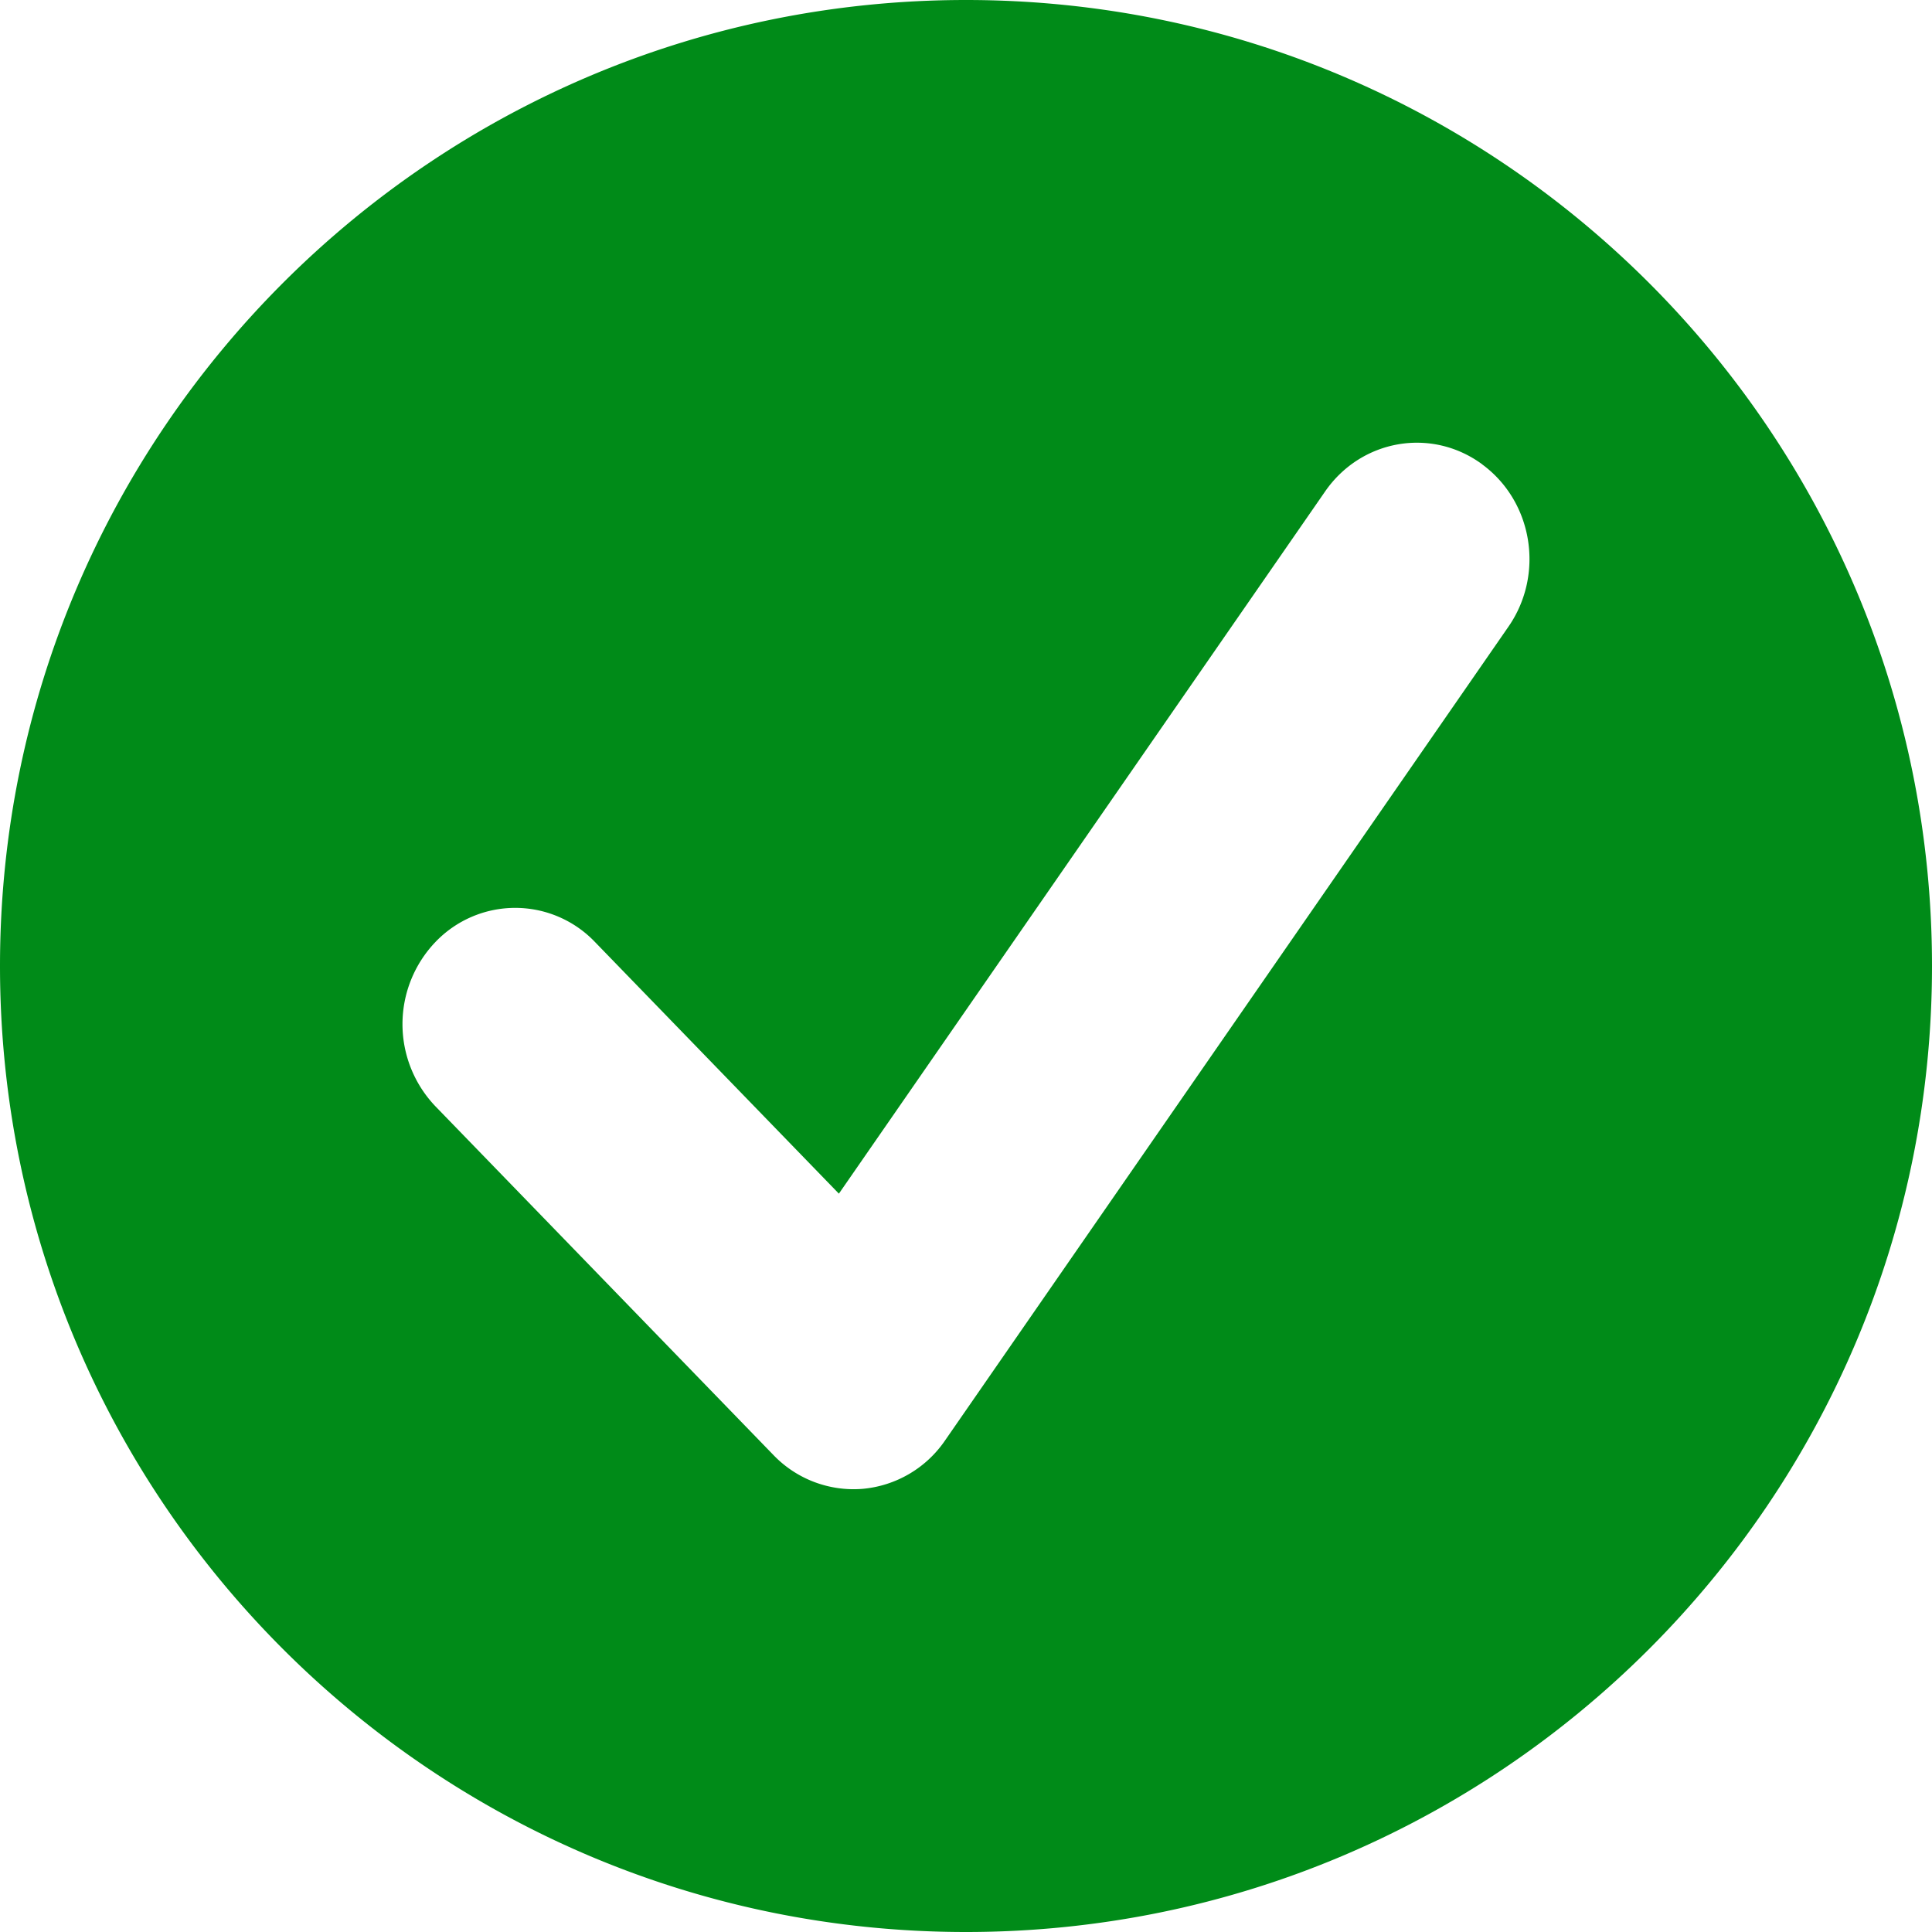 <svg xmlns="http://www.w3.org/2000/svg" fill="none" viewBox="0 0 24 24"><path fill="#008B18" fill-rule="evenodd" d="M12 0C5.373 0 0 5.373 0 12s5.373 12 12 12 12-5.373 12-12S18.627 0 12 0m6.414 5.77c.629.463.774 1.365.325 2.014l-7 10.111a1.39 1.39 0 0 1-1.024.6 1.38 1.38 0 0 1-1.105-.418l-4.2-4.333a1.477 1.477 0 0 1 0-2.043 1.37 1.37 0 0 1 1.98 0l3.031 3.127 6.04-8.723c.45-.65 1.324-.8 1.953-.336" clip-rule="evenodd"/></svg>
